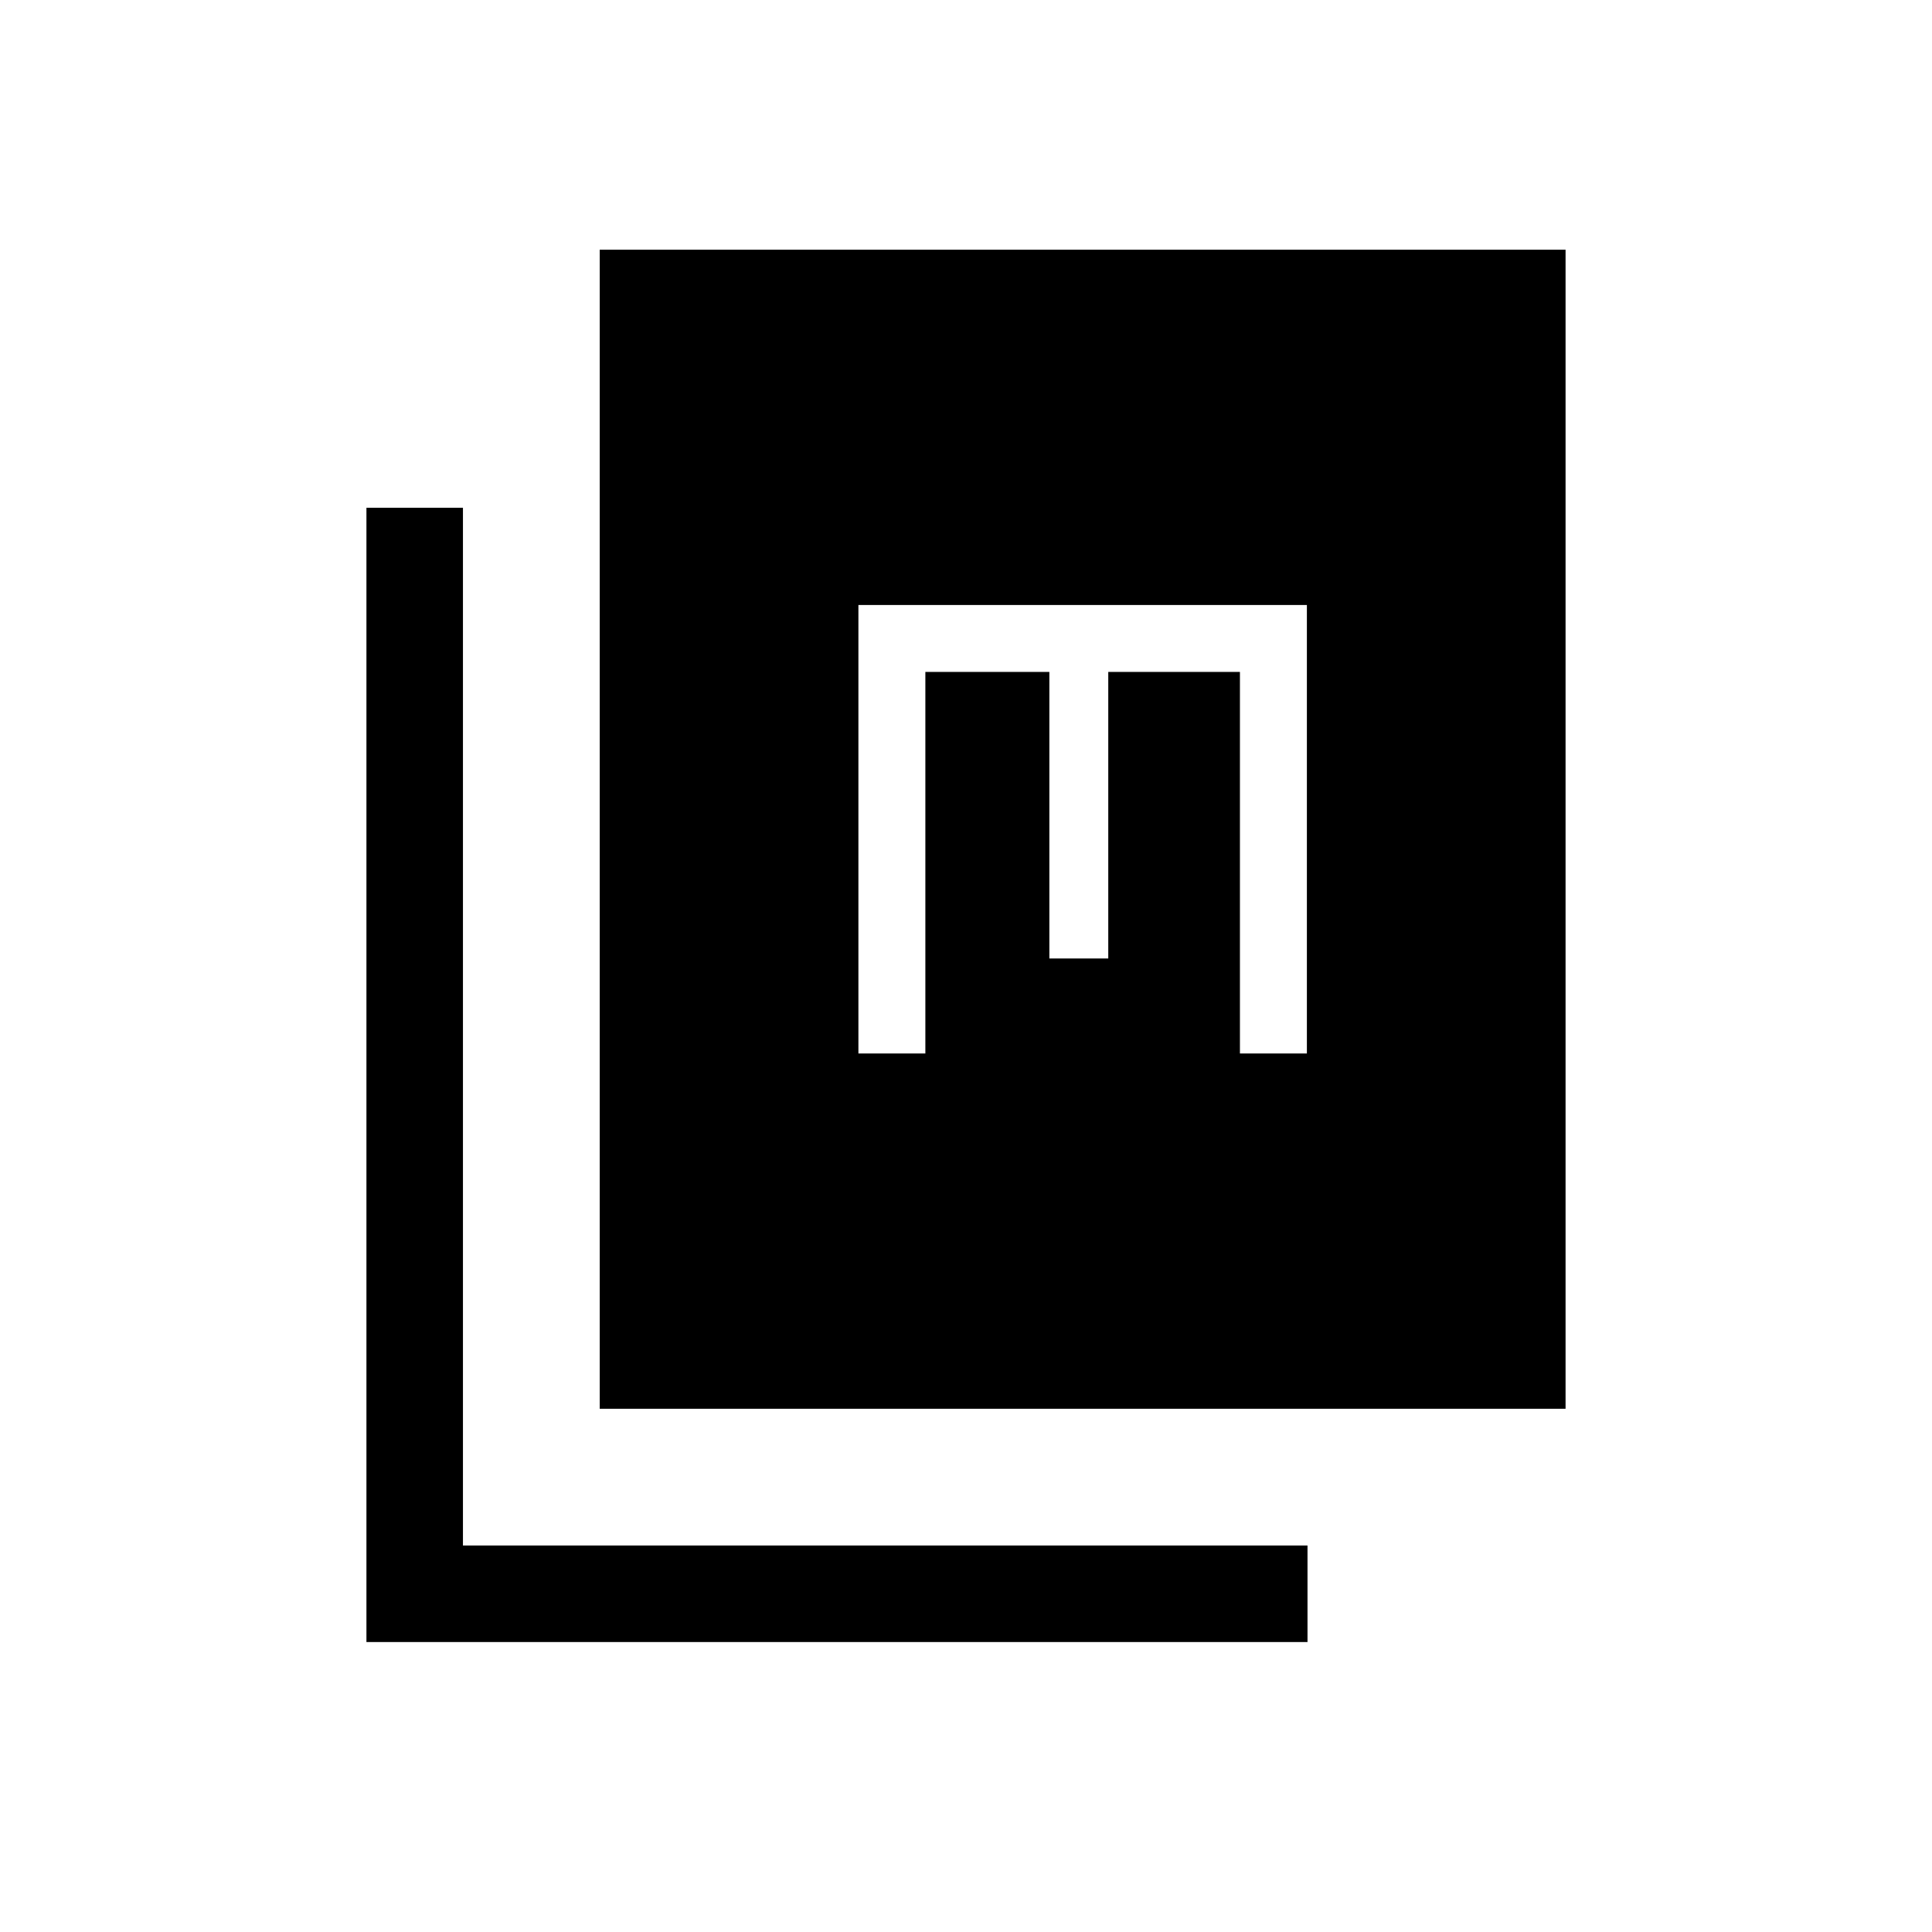 <svg xmlns="http://www.w3.org/2000/svg" height="20" viewBox="0 -960 960 960" width="20"><path d="M298.001-260.001v-575.921h479.92v575.921h-479.92ZM182.079-144.08v-563.611h47.96v515.651h419.652v47.96H182.079Zm244.459-292.459h33.269v-189.577h61.616v142.385h29.268v-142.385h65.424v189.577h33.269v-222.845H426.538v222.845Z"/></svg>